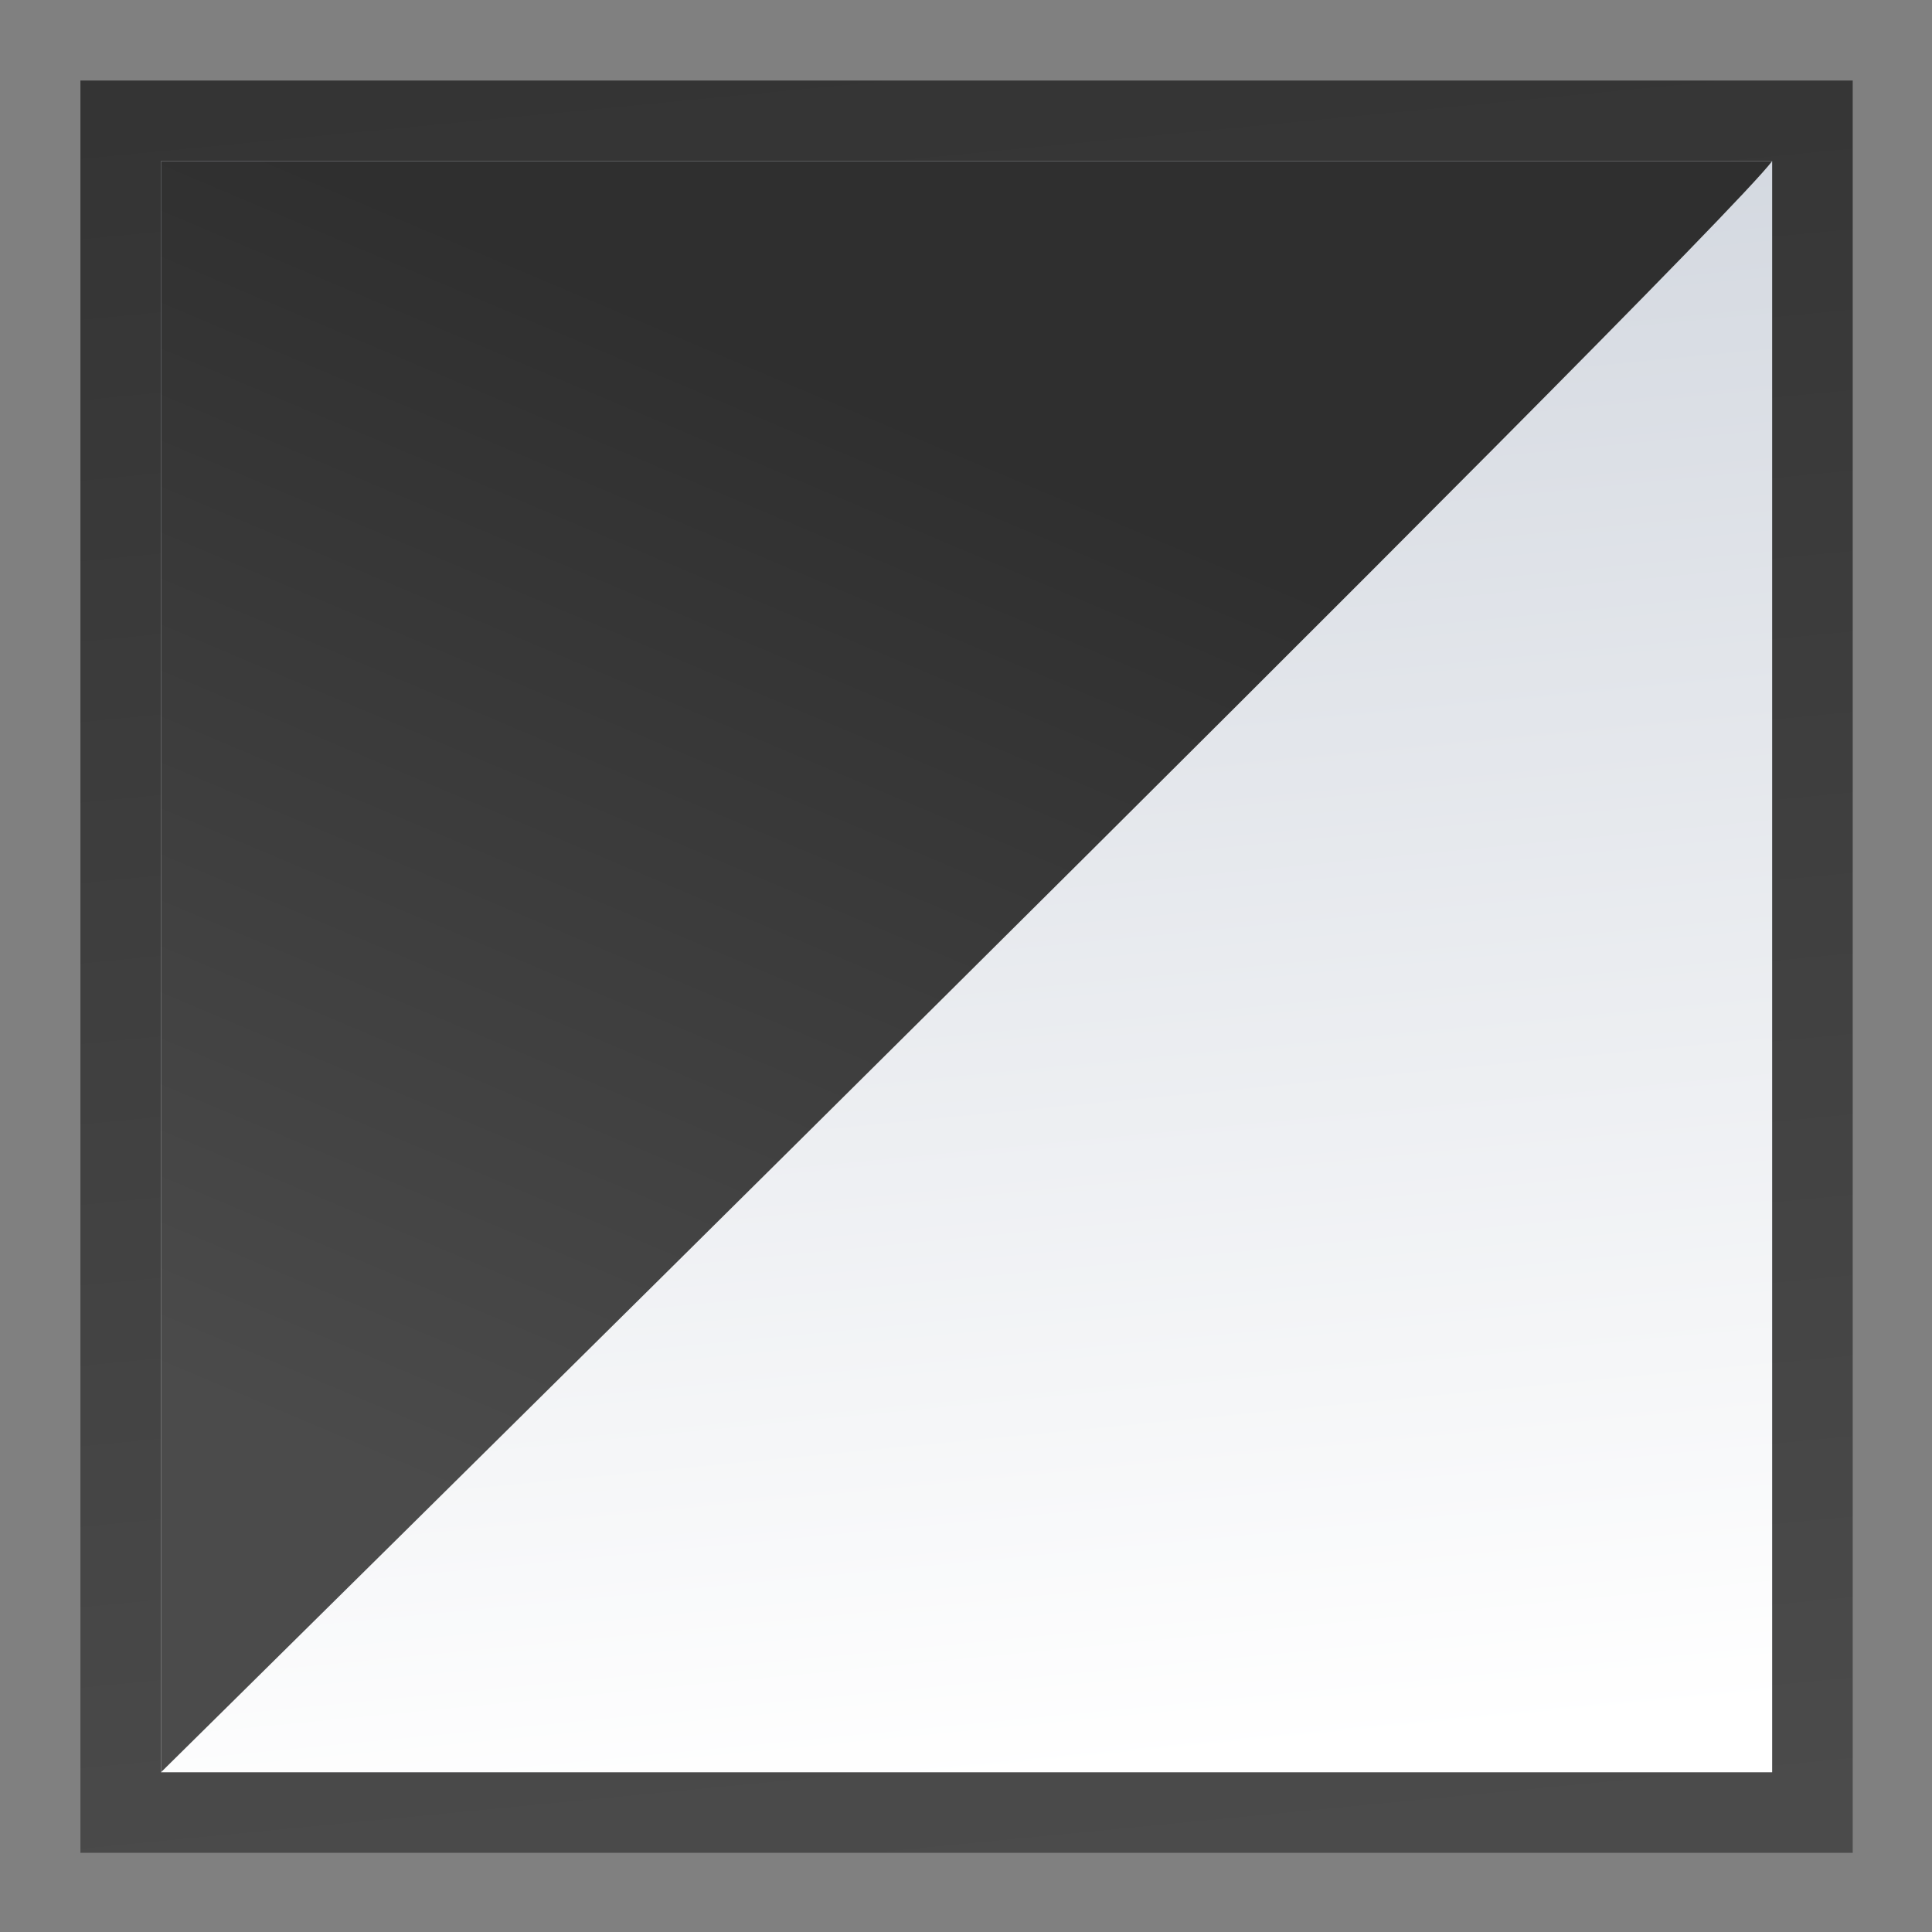 <svg height="24" viewBox="0 0 24 24" width="24" xmlns="http://www.w3.org/2000/svg" xmlns:xlink="http://www.w3.org/1999/xlink"><rect x="0" y="0" width="24" height="24" fill="#808080" stroke="none"/><linearGradient id="a"><stop offset="0" stop-color="#2f2f2f"/><stop offset="1" stop-color="#4b4b4b"/></linearGradient><linearGradient id="b" gradientUnits="userSpaceOnUse" x1="53.953" x2="67.983" y1="-17.405" y2="127.731"><stop offset="0" stop-color="#c7cdd7"/><stop offset="1" stop-color="#fff"/></linearGradient><linearGradient id="c" gradientUnits="userSpaceOnUse" x1="43.524" x2="10.156" xlink:href="#a" y1="25.067" y2="103.935"/><linearGradient id="d" gradientUnits="userSpaceOnUse" x1="52.854" x2="68.439" xlink:href="#a" y1="-26.414" y2="134.809"/><g transform="matrix(.172 0 0 .172 2 .044)"><path d="m-5.819 5.561h128v128h-128z" fill="url(#d)"/><path d="m-.001 11.379h116.364v116.364h-116.364z" fill="url(#b)"/><path d="m116.362 11.38c-4.587 6.103-116.363 116.363-116.363 116.363v-116.363z" fill="url(#c)" fill-rule="evenodd"/></g></svg>
